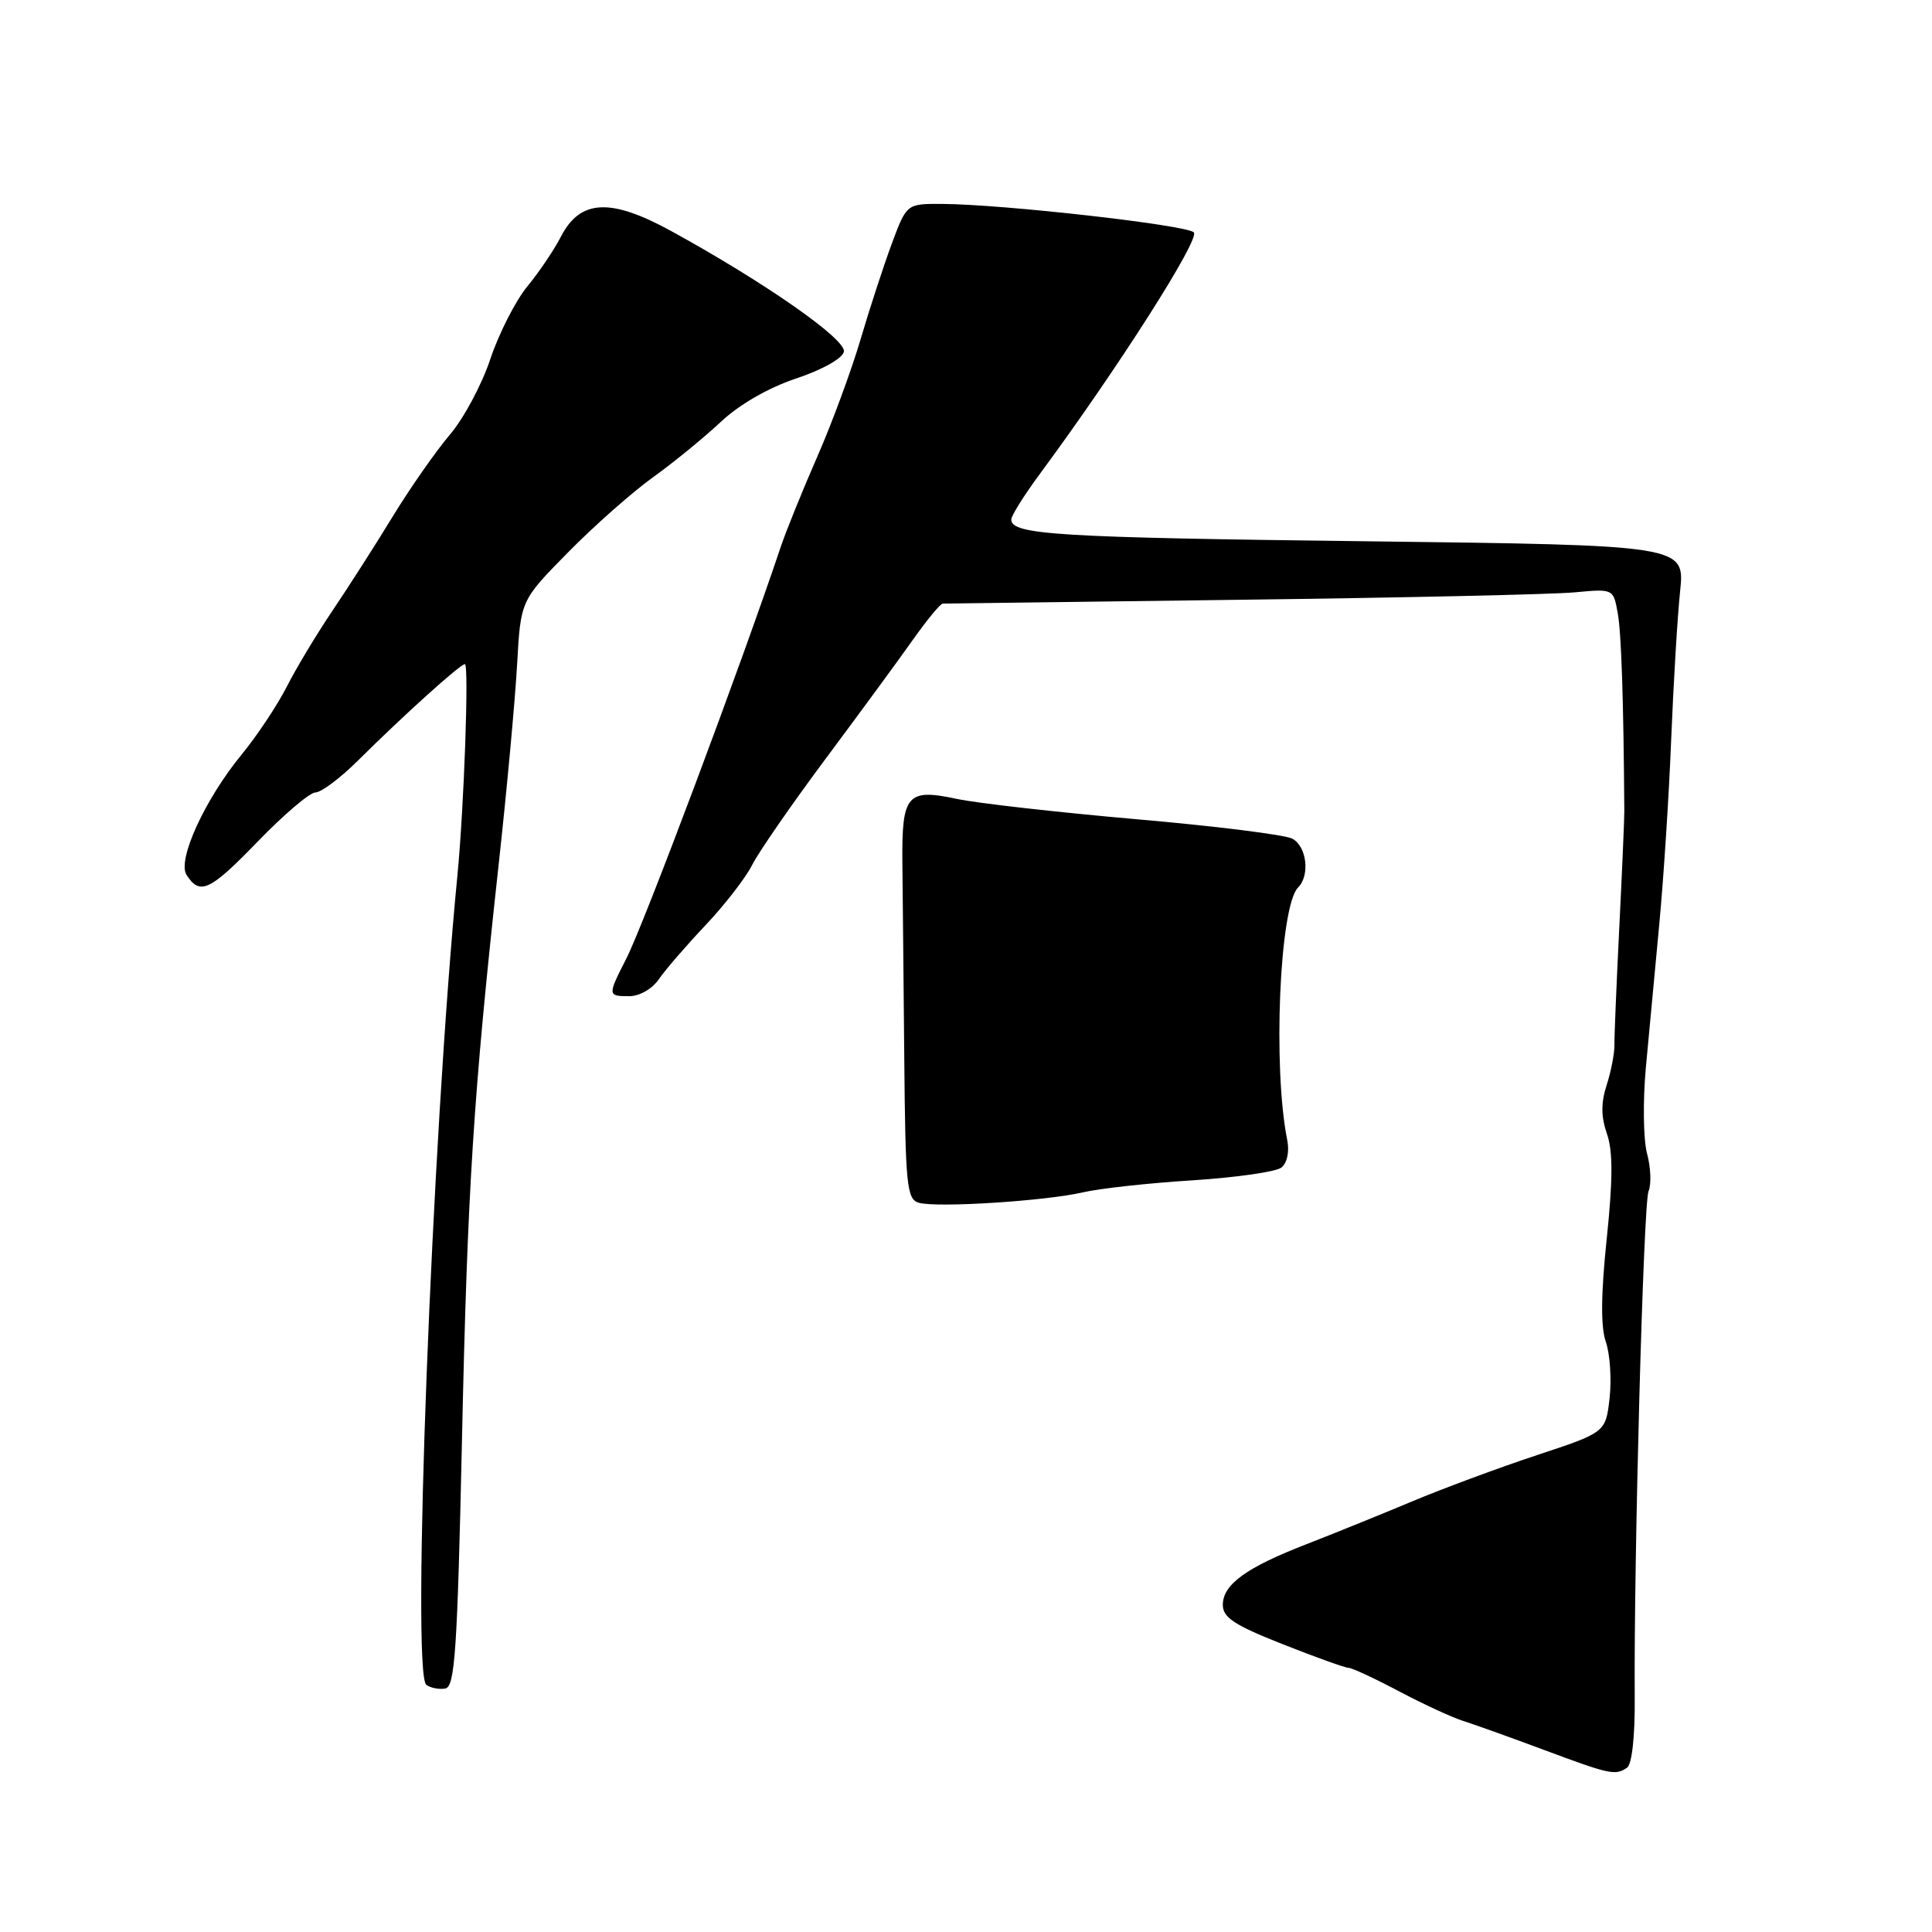 <?xml version="1.0" encoding="UTF-8" standalone="no"?>
<!DOCTYPE svg PUBLIC "-//W3C//DTD SVG 1.1//EN" "http://www.w3.org/Graphics/SVG/1.1/DTD/svg11.dtd" >
<svg xmlns="http://www.w3.org/2000/svg" xmlns:xlink="http://www.w3.org/1999/xlink" version="1.1" viewBox="0 0 256 256">
 <g >
 <path fill="currentColor"
d=" M 215.59 234.23 C 216.24 233.80 216.65 230.08 216.61 225.00 C 216.48 206.80 217.76 159.41 218.44 157.84 C 218.83 156.93 218.74 154.68 218.24 152.84 C 217.75 151.00 217.68 145.90 218.08 141.50 C 218.49 137.10 219.29 128.55 219.86 122.50 C 220.43 116.45 221.15 105.42 221.44 98.00 C 221.74 90.58 222.27 81.74 222.62 78.37 C 223.26 72.24 223.26 72.24 180.88 71.72 C 140.05 71.23 134.00 70.85 134.00 68.84 C 134.00 68.33 135.73 65.57 137.85 62.71 C 148.16 48.75 159.05 31.65 158.19 30.79 C 157.21 29.81 132.84 27.06 124.82 27.02 C 120.14 27.00 120.14 27.00 118.18 32.25 C 117.11 35.14 115.23 40.88 114.02 45.00 C 112.80 49.12 110.23 56.10 108.30 60.50 C 106.37 64.90 104.18 70.30 103.44 72.50 C 98.16 88.25 85.35 122.39 82.99 127.02 C 80.49 131.92 80.50 132.00 83.38 132.00 C 84.74 132.00 86.43 131.03 87.30 129.75 C 88.15 128.51 90.92 125.31 93.46 122.62 C 96.00 119.94 98.79 116.34 99.66 114.62 C 100.52 112.91 104.92 106.55 109.43 100.50 C 113.94 94.45 119.14 87.36 120.98 84.75 C 122.83 82.14 124.60 79.99 124.92 79.98 C 125.24 79.97 143.05 79.74 164.50 79.47 C 185.95 79.20 205.81 78.76 208.64 78.49 C 213.78 78.01 213.78 78.01 214.36 81.25 C 214.84 83.91 215.13 92.78 215.23 107.50 C 215.23 108.60 214.93 115.58 214.56 123.00 C 214.19 130.43 213.90 137.40 213.92 138.50 C 213.93 139.60 213.47 141.98 212.89 143.78 C 212.13 146.12 212.14 147.96 212.92 150.21 C 213.73 152.52 213.72 156.28 212.90 164.14 C 212.13 171.49 212.09 175.82 212.78 177.80 C 213.33 179.39 213.56 182.74 213.28 185.25 C 212.76 189.80 212.76 189.80 203.63 192.82 C 198.61 194.48 191.12 197.26 187.00 198.99 C 182.88 200.72 176.64 203.24 173.15 204.60 C 165.17 207.69 162.07 209.92 162.03 212.61 C 162.01 214.32 163.49 215.31 169.95 217.86 C 174.32 219.59 178.26 221.00 178.70 221.00 C 179.14 221.00 182.16 222.40 185.40 224.12 C 188.65 225.83 192.47 227.60 193.90 228.04 C 195.33 228.49 200.10 230.20 204.50 231.84 C 213.37 235.15 214.03 235.29 215.59 234.23 Z  M 61.21 190.99 C 61.94 157.40 62.72 145.17 66.08 114.50 C 67.17 104.60 68.26 92.69 68.52 88.03 C 68.99 79.57 68.99 79.57 75.24 73.22 C 78.68 69.72 83.75 65.24 86.50 63.26 C 89.25 61.29 93.30 57.97 95.50 55.91 C 97.94 53.61 101.83 51.37 105.50 50.15 C 108.95 49.00 111.64 47.49 111.82 46.60 C 112.15 44.97 101.34 37.42 88.91 30.60 C 80.87 26.20 76.87 26.41 74.31 31.38 C 73.43 33.10 71.43 36.06 69.86 37.97 C 68.30 39.87 66.10 44.20 64.97 47.58 C 63.85 50.96 61.43 55.47 59.60 57.61 C 57.78 59.75 54.35 64.65 52.00 68.50 C 49.65 72.35 46.05 77.97 44.00 81.00 C 41.96 84.03 39.25 88.52 38.00 90.99 C 36.74 93.46 34.05 97.51 32.01 99.99 C 27.16 105.90 23.47 113.94 24.71 115.91 C 26.47 118.69 27.79 118.08 34.11 111.55 C 37.59 107.95 41.05 105.00 41.81 105.00 C 42.56 105.00 45.11 103.09 47.46 100.75 C 53.59 94.67 60.99 88.00 61.60 88.00 C 62.16 88.00 61.49 106.92 60.61 116.00 C 57.22 150.79 54.50 221.77 56.49 223.25 C 57.05 223.66 58.17 223.88 59.00 223.74 C 60.28 223.51 60.60 218.71 61.21 190.99 Z  M 143.50 157.99 C 145.70 157.48 152.22 156.76 158.00 156.40 C 163.78 156.03 169.08 155.27 169.79 154.71 C 170.55 154.11 170.87 152.60 170.57 151.09 C 168.63 141.47 169.55 120.05 172.00 117.60 C 173.61 115.99 173.15 112.15 171.24 111.13 C 170.27 110.61 160.97 109.45 150.57 108.55 C 140.17 107.64 129.45 106.43 126.74 105.85 C 120.20 104.45 119.48 105.29 119.57 114.30 C 119.62 118.26 119.72 129.90 119.82 140.17 C 119.97 157.05 120.15 158.90 121.74 159.37 C 124.10 160.06 138.50 159.15 143.50 157.99 Z "/>
</g>
</svg>